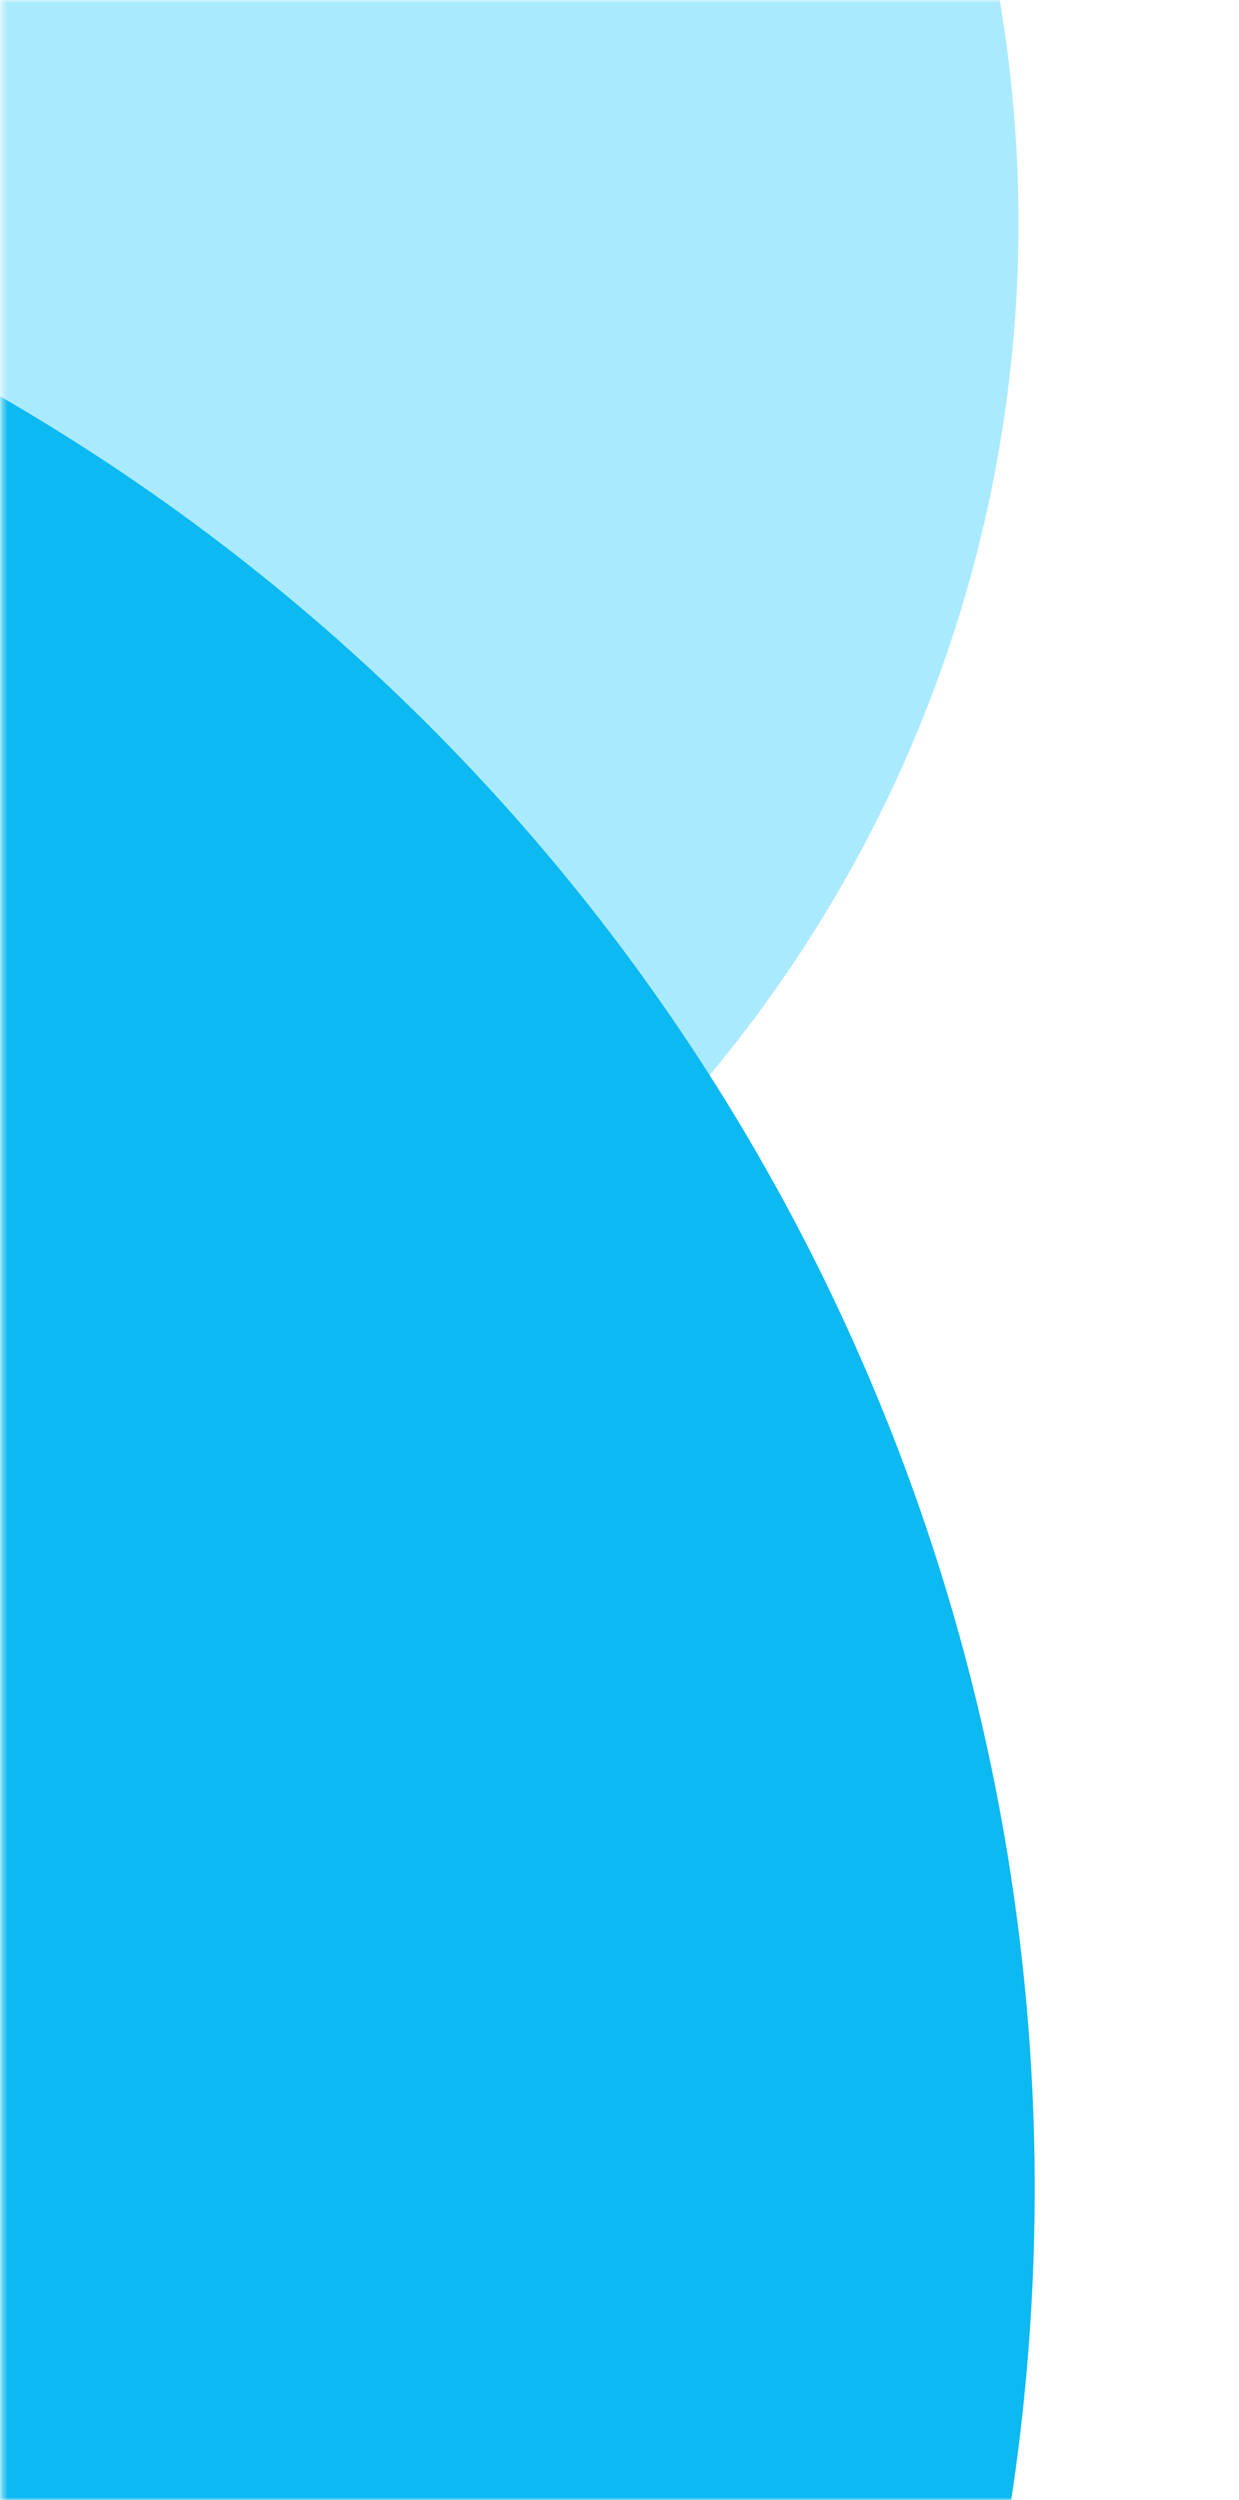 <svg width="238" height="480" viewBox="0 0 238 480" fill="none" xmlns="http://www.w3.org/2000/svg">
<g clip-path="url(#clip0_239_45409)">
<mask id="mask0_239_45409" style="mask-type:alpha" maskUnits="userSpaceOnUse" x="0" y="0" width="1292" height="480">
<rect width="1291.63" height="480" transform="matrix(-1 0 0 1 1292 0)" fill="#3D65FF"/>
</mask>
<g mask="url(#mask0_239_45409)">
<circle cx="255.119" cy="255.119" r="255.119" transform="matrix(-0.531 0.848 0.848 0.531 -140.49 -309)" fill="#AAEAFF"/>
<circle cx="397.189" cy="397.189" r="397.189" transform="matrix(-0.531 0.848 0.848 0.531 -324.555 -127.441)" fill="#0CB9F1"/>
</g>
</g>
<defs>
<clipPath id="clip0_239_45409">
<rect width="238" height="480" fill="white"/>
</clipPath>
</defs>
</svg>
